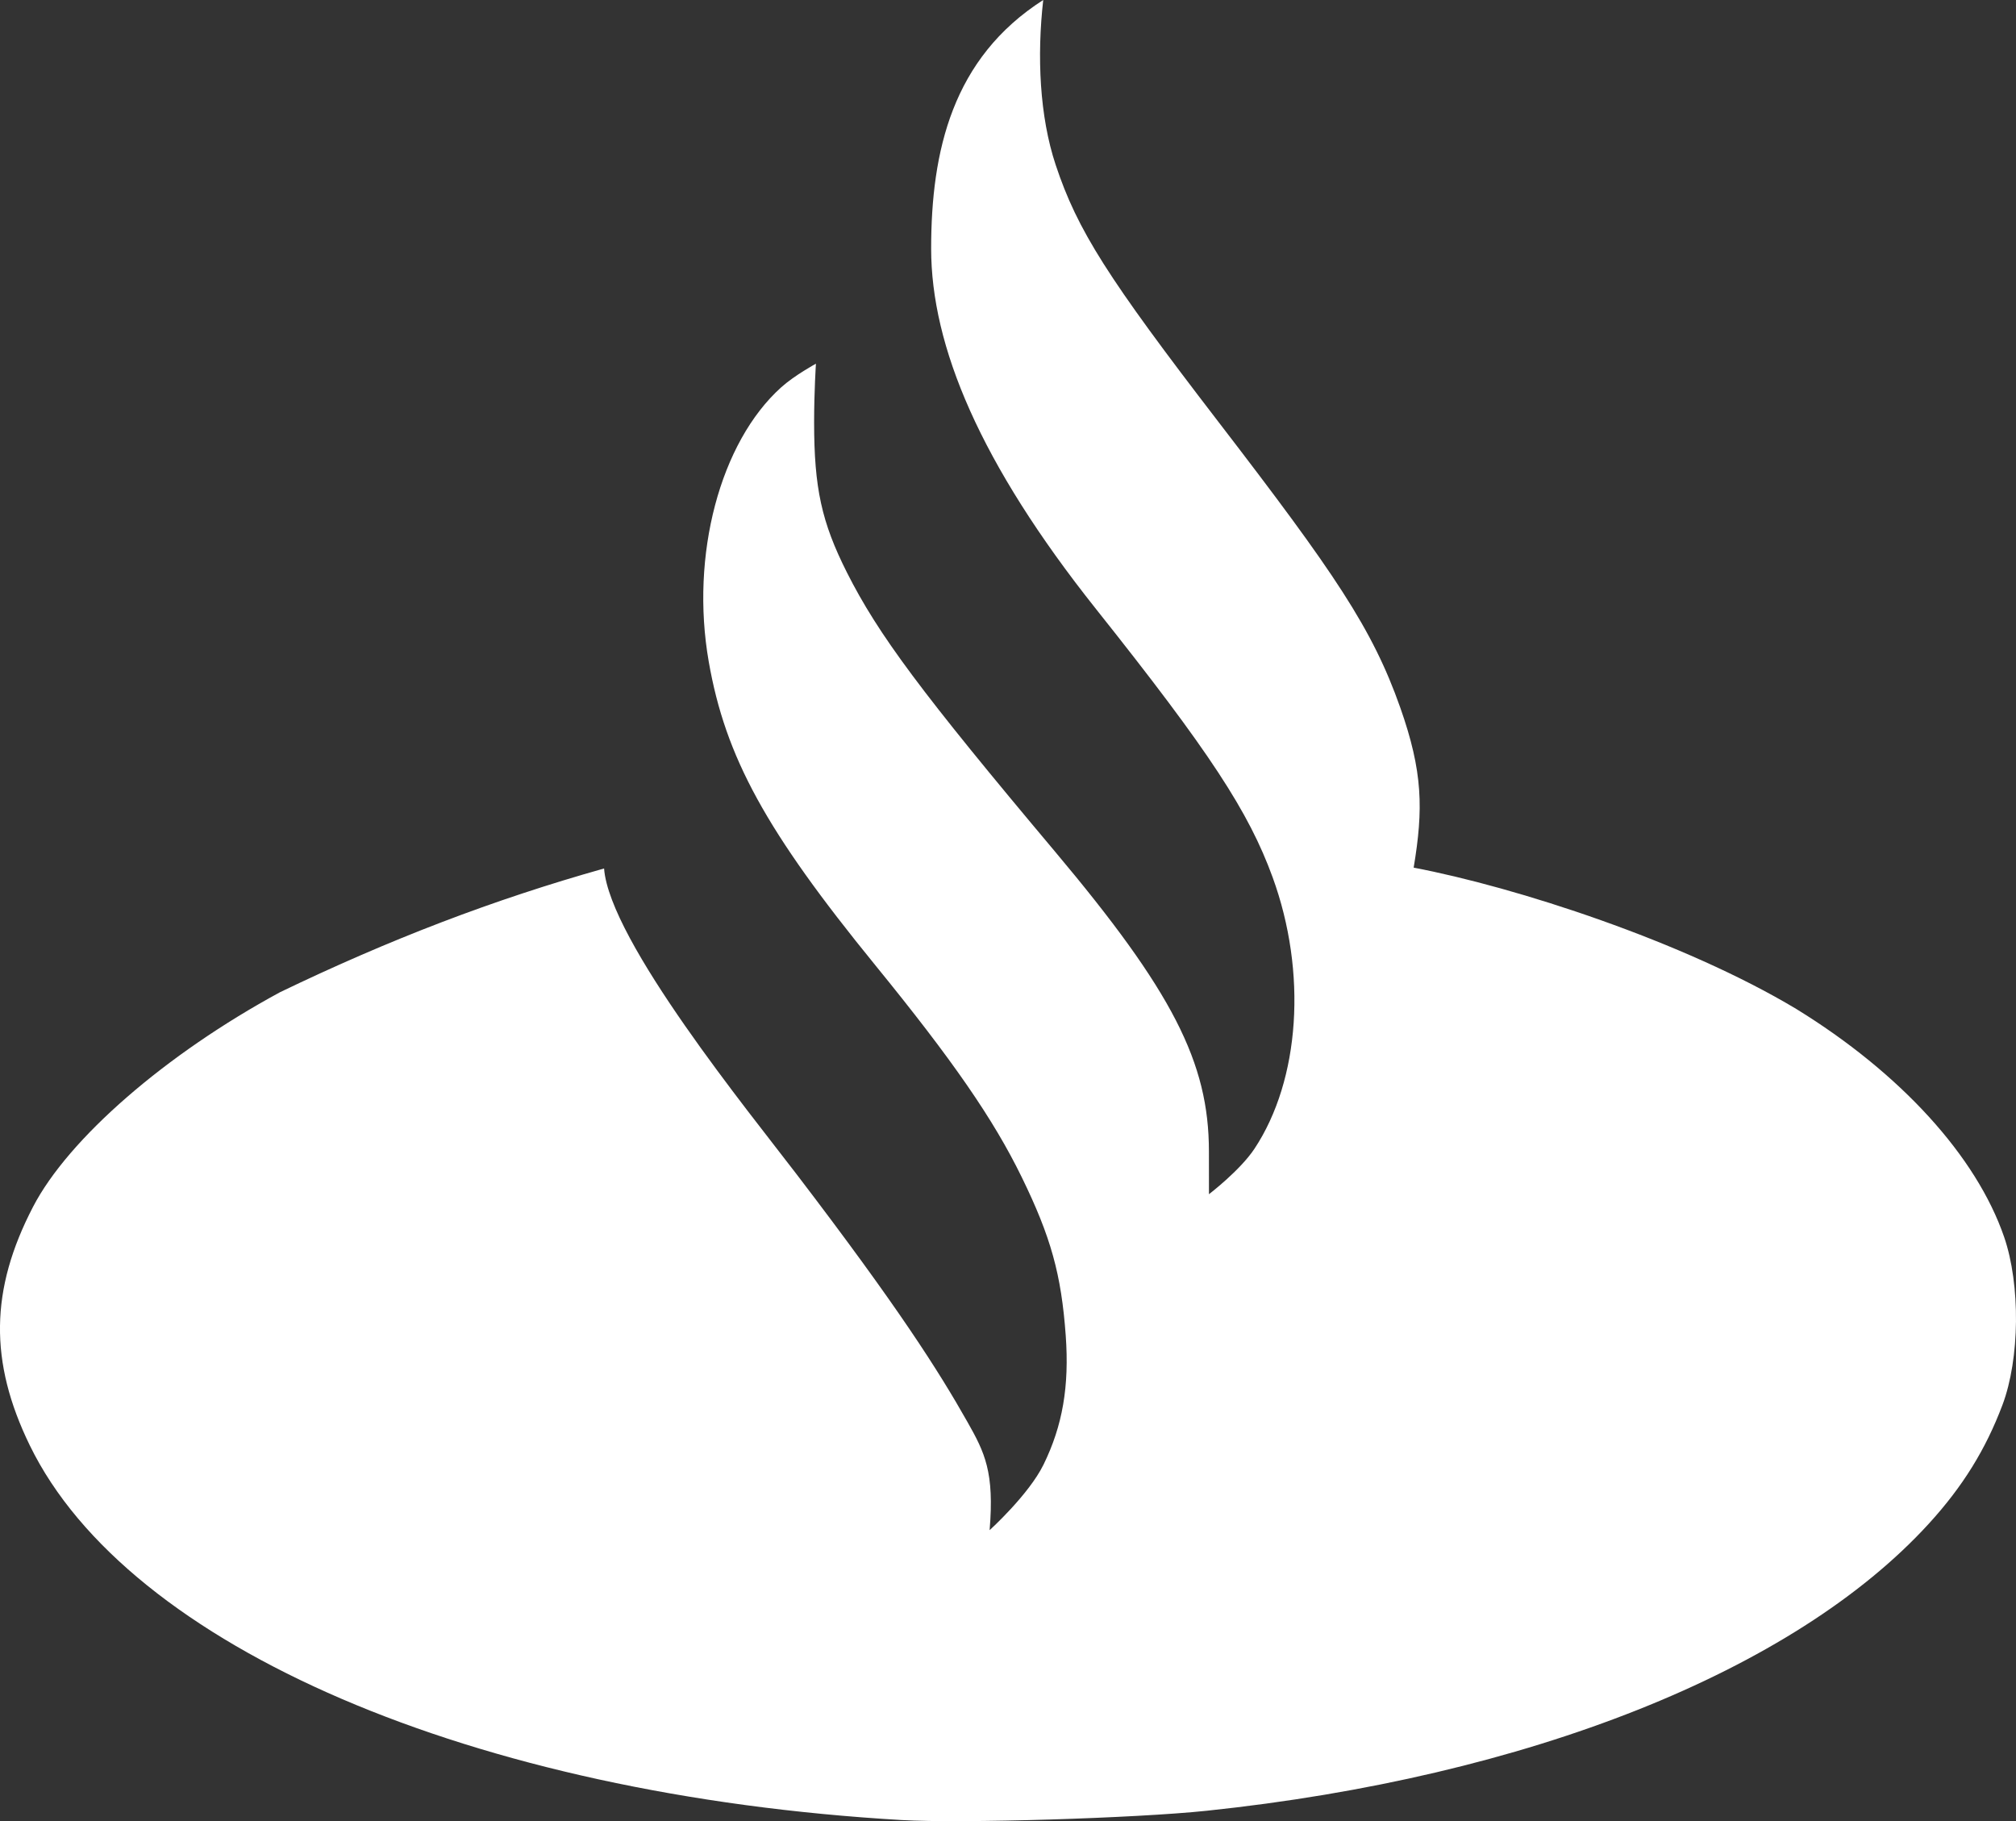 <?xml version="1.0" encoding="UTF-8" standalone="no"?>
<!-- Created with Inkscape (http://www.inkscape.org/) -->

<svg
   width="109.439mm"
   height="98.852mm"
   viewBox="0 0 109.439 98.852"
   version="1.1"
   id="svg1"
   xmlns="http://www.w3.org/2000/svg"
   xmlns:svg="http://www.w3.org/2000/svg">
  <rect x="0" y="0" width="109.439" height="98.852" fill="#333333" stroke="none"/>
  <defs
     id="defs1" />
  <path
     style="display:inline;fill:#ffffff;stroke-width:0.265"
     d="M 56.632,2.0614482e-6 C 56.287,3.046 56.431,6.313 57.308,8.951 c 1.18,3.552 2.812,6.113 8.822,13.932 6.342,8.25 8.371,11.241 9.881,15.519 1.234,3.498 1.259,5.519 0.73,8.694 5.556,1.058 14.663,4.009 20.767,7.669 5.662,3.482 9.778,7.997 11.286,12.378 0.892,2.591 0.855,6.608 -0.091,9.12 -0.909,2.413 -2.155,4.427 -3.994,6.441 -7.308,8.005 -21.778,13.755 -39.208,15.586 -3.856,0.405 -13.304,0.693 -16.545,0.504 -23.284,-1.355 -42.007,-9.4 -47.336,-20.332 -2.216,-4.546 -2.162,-8.46 0.174,-12.956 1.926,-3.707 7.204,-8.289 13.411,-11.65 5.971,-2.875 11.577,-5.023 17.587,-6.714 0.292,3.923 7.937,13.299 10.468,16.619 5.518,7.223 7.701,10.668 9.26,13.428 0.937,1.657 1.466,2.716 1.201,5.87 0,0 2.123,-1.922 2.925,-3.555 1.037,-2.113 1.406,-4.257 1.207,-7.011 -0.24,-3.318 -0.804,-5.351 -2.39,-8.599 -1.542,-3.158 -3.752,-6.352 -7.954,-11.509 -5.934,-7.282 -8.131,-11.283 -9.037,-16.479 -1.006,-5.767 0.615,-11.897 3.936,-14.883 0.723,-0.65 1.885,-1.282 1.885,-1.282 0,0 -0.099,1.486 -0.099,3.175 0,3.572 0.407,5.432 1.778,8.152 1.702,3.379 4.057,6.538 11.278,15.131 6.391,7.605 8.376,11.469 8.376,16.297 0,1.134 0.002,2.327 0.002,2.327 0,0 1.688,-1.288 2.47,-2.468 2.478,-3.74 2.87,-9.574 0.984,-14.742 -1.293,-3.543 -3.388,-6.767 -9.583,-14.552 -6.306,-7.926 -8.952,-14.276 -8.952,-19.567 0,-5.292 1.149,-10.34 6.085,-13.494 z"
     id="path2996" />
</svg>
